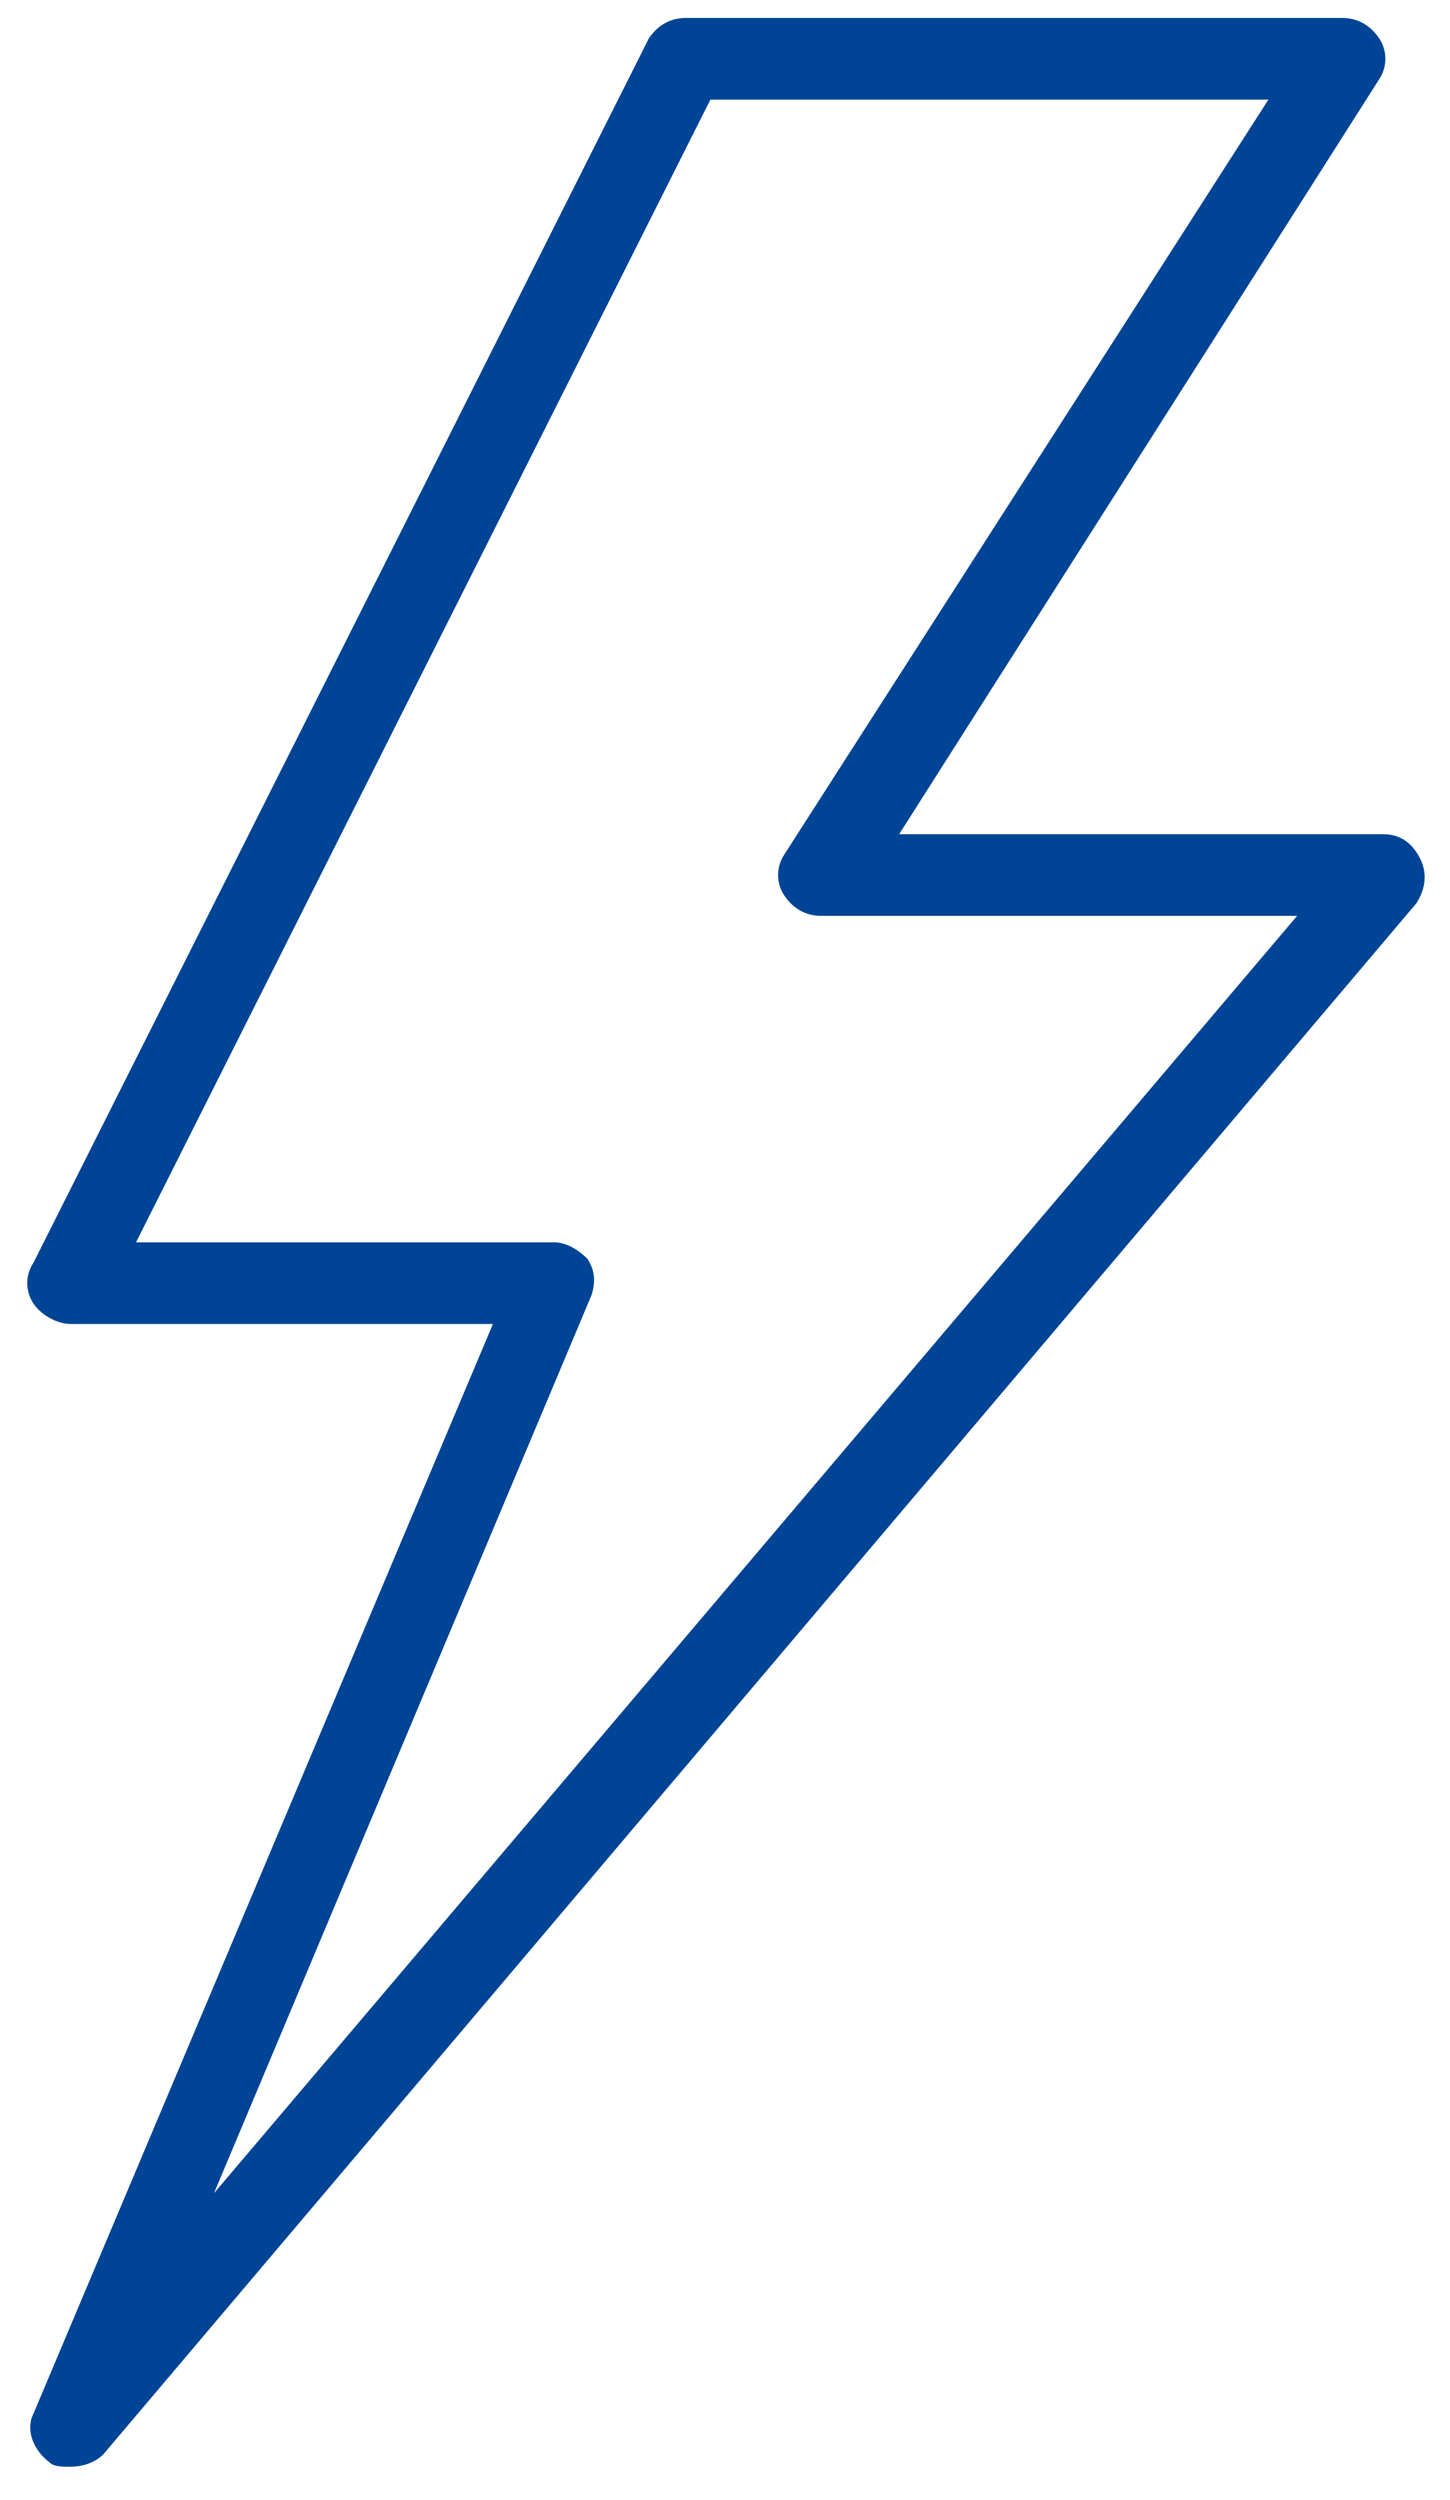 <svg width="29" height="50" viewBox="0 0 29 50" fill="none" xmlns="http://www.w3.org/2000/svg">
<path d="M28.404 17.173C28.24 16.846 27.994 16.683 27.666 16.683H17.983L27.584 1.584C27.748 1.339 27.748 1.012 27.584 0.768C27.419 0.523 27.173 0.359 26.845 0.359H13.716C13.387 0.359 13.141 0.523 12.977 0.768L0.669 25.253C0.504 25.498 0.504 25.825 0.669 26.069C0.833 26.314 1.161 26.477 1.407 26.477H9.859L0.669 48.27C0.504 48.596 0.669 49.004 0.997 49.249C1.079 49.331 1.243 49.331 1.407 49.331C1.653 49.331 1.899 49.249 2.064 49.086L28.322 18.071C28.486 17.826 28.568 17.499 28.404 17.173ZM4.279 43.862L11.828 25.906C11.91 25.661 11.91 25.416 11.746 25.172C11.582 25.008 11.336 24.845 11.09 24.845H2.72L14.208 1.992H25.368L15.685 17.091C15.521 17.336 15.521 17.663 15.685 17.907C15.849 18.152 16.095 18.316 16.424 18.316H25.942L4.279 43.862Z" fill="#004496"/>
</svg>
